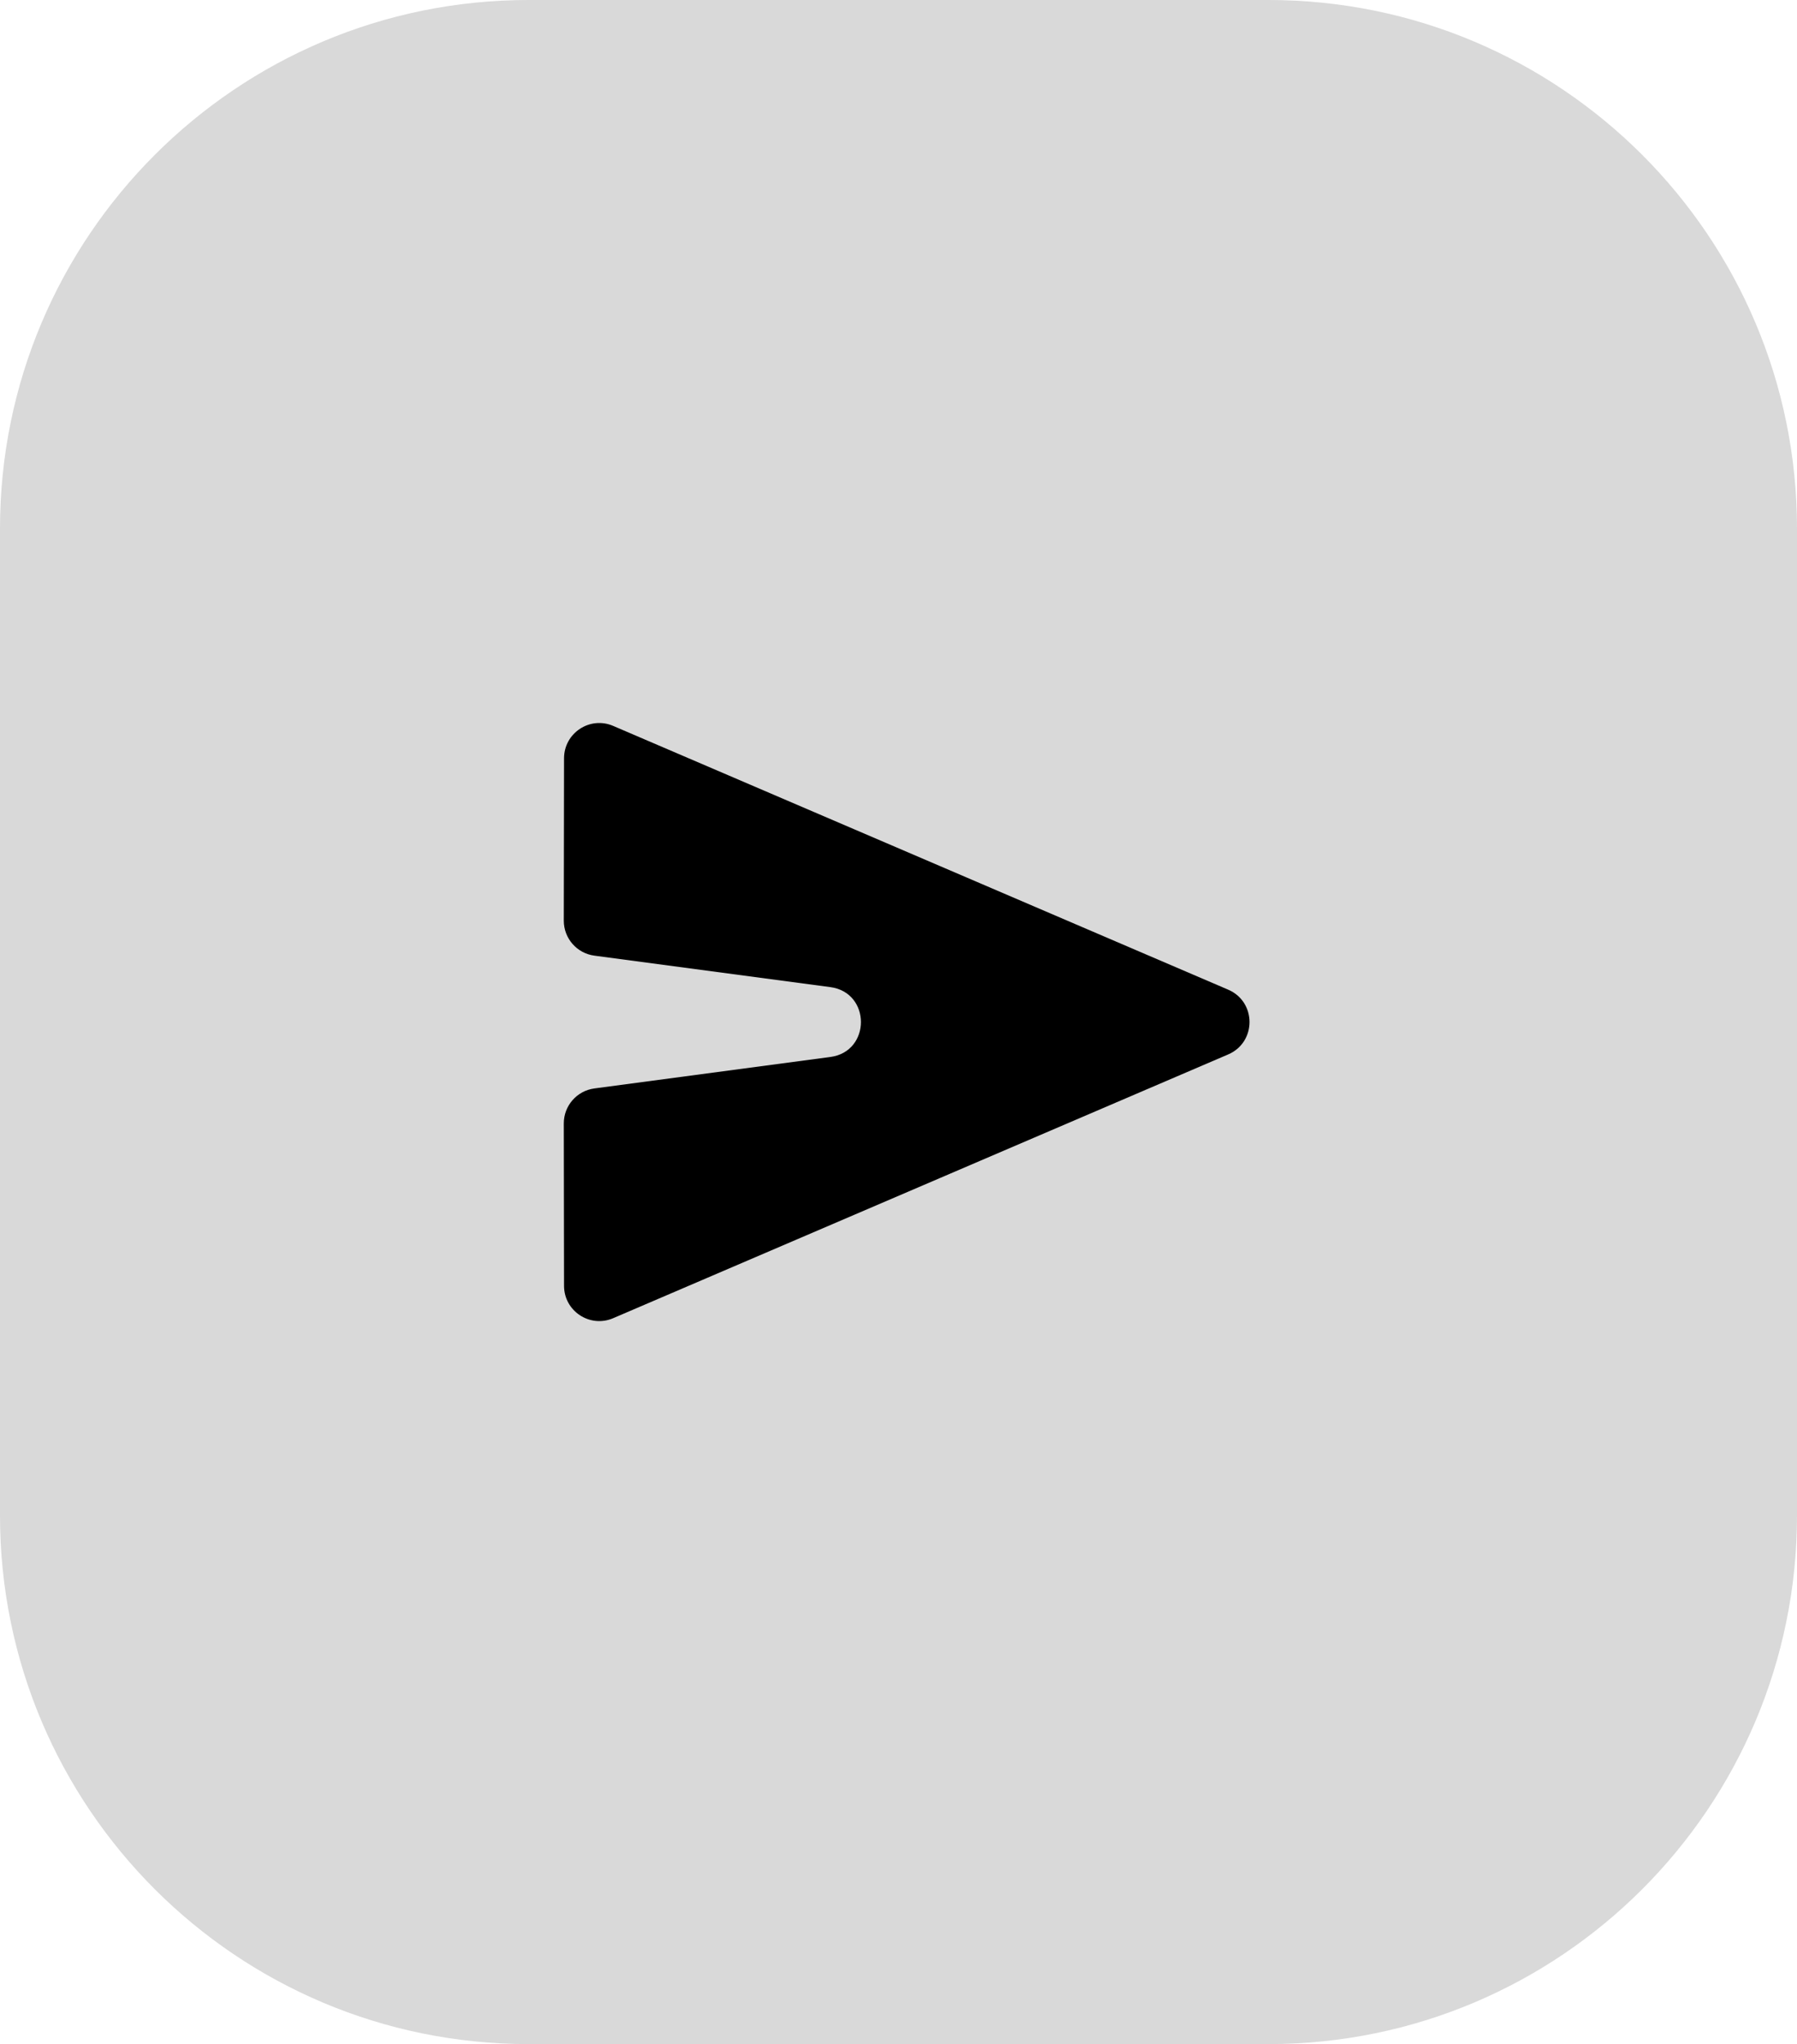 <svg width="51" height="58" viewBox="0 0 51 58" fill="none" xmlns="http://www.w3.org/2000/svg">
<path d="M0 15C0 6.716 6.716 0 15 0H36C44.284 0 51 6.716 51 15V43C51 51.284 44.284 58 36 58H15C6.716 58 0 51.284 0 43V15Z" fill="#CCCCCC" fill-opacity="0.75"/>
<path d="M16.008 36.486C16.009 37.203 16.743 37.686 17.402 37.403L34.856 29.919C35.664 29.573 35.664 28.427 34.856 28.081L17.402 20.597C16.743 20.314 16.009 20.797 16.008 21.515L16.001 26.123C16 26.625 16.372 27.05 16.869 27.116L23.566 28.009C24.723 28.163 24.723 29.837 23.566 29.991L16.869 30.884C16.372 30.95 16 31.375 16.001 31.877L16.008 36.486Z" fill="black"/>
</svg>
